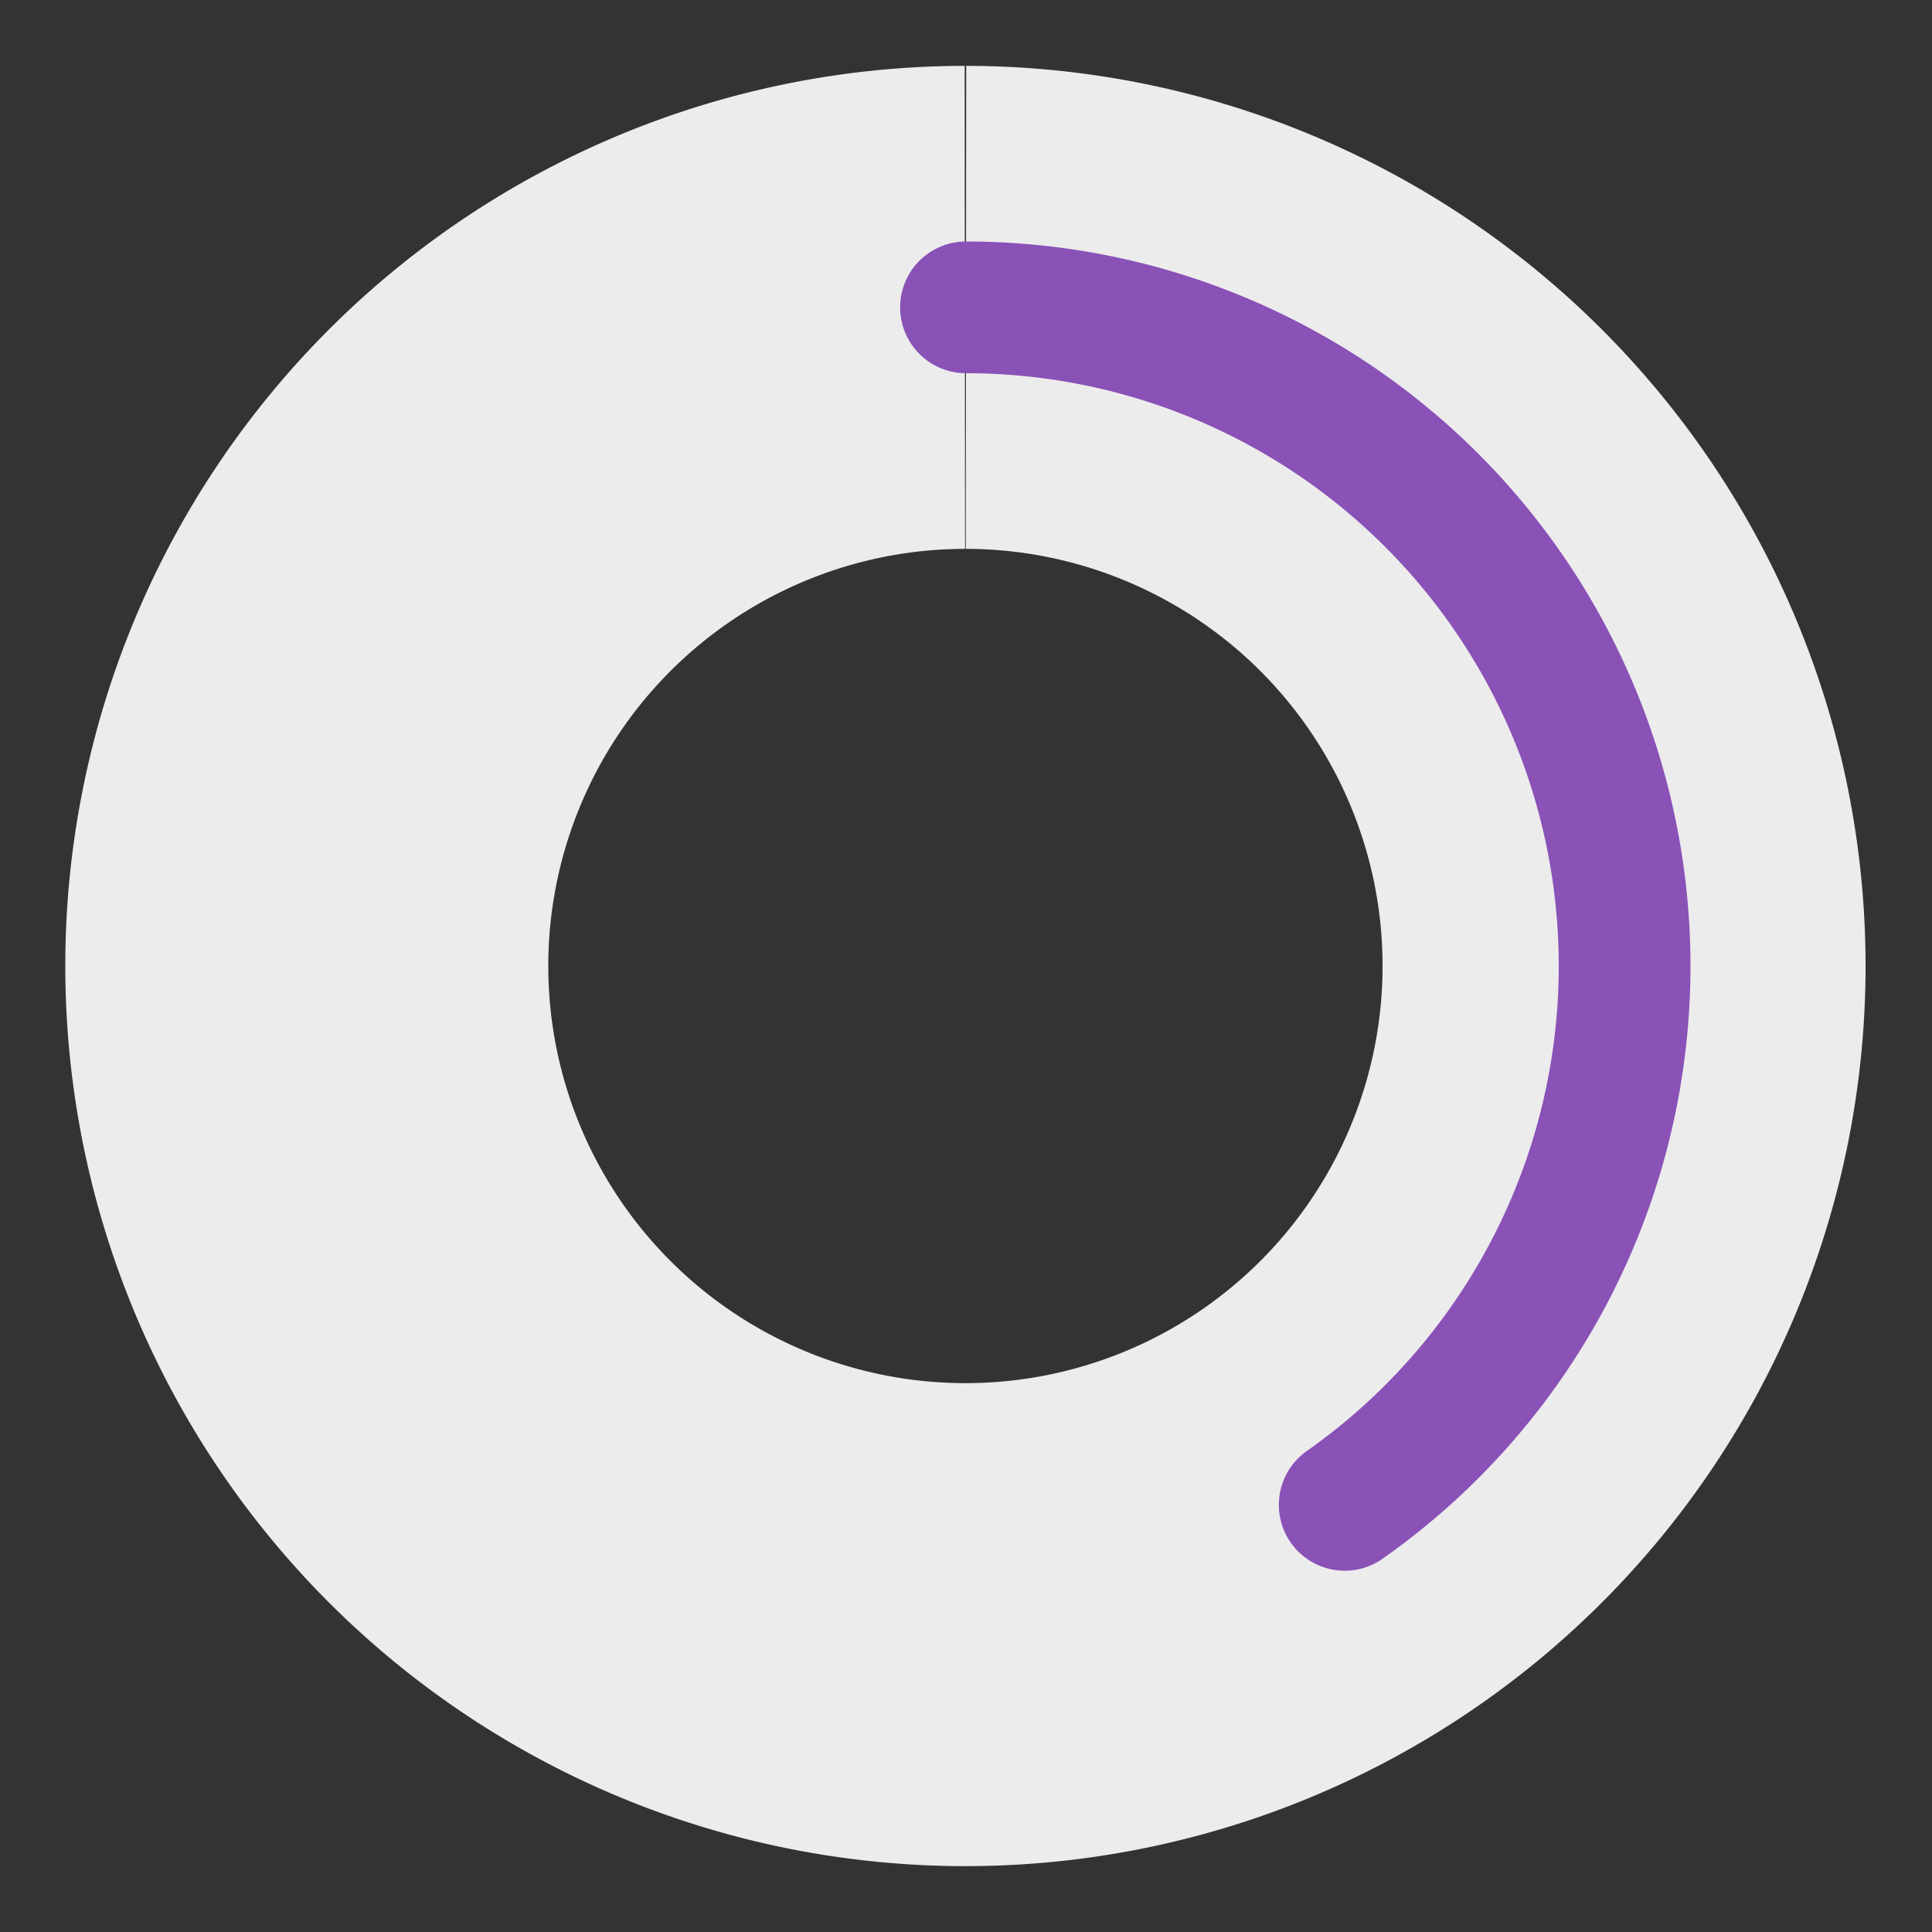 <svg height="44" version="1.1" width="44" xmlns="http://www.w3.org/2000/svg" style="overflow: hidden; position: relative;"><rect width="100%" height="100%" fill="#333333" stroke="none"/><desc style="-webkit-tap-highlight-color: rgba(0, 0, 0, 0);">Created with Raphaël 2.1.0</desc><defs style="-webkit-tap-highlight-color: rgba(0, 0, 0, 0);"/><path fill="none" stroke="#ececec" d="M22,7A15,15,0,1,1,21.974,7" stroke-width="11" style="-webkit-tap-highlight-color: rgba(0, 0, 0, 0);"/><path fill="none" stroke="#8a51b7" d="M22,7A15,15,0,0,1,30.625,34.272" stroke-width="3" stroke-linecap="round" style="-webkit-tap-highlight-color: rgba(0, 0, 0, 0); stroke-linecap: round;"/><path fill="#8a51b7" stroke="none" d="M0,0" stroke-width="0" style="-webkit-tap-highlight-color: rgba(0, 0, 0, 0);"/></svg>